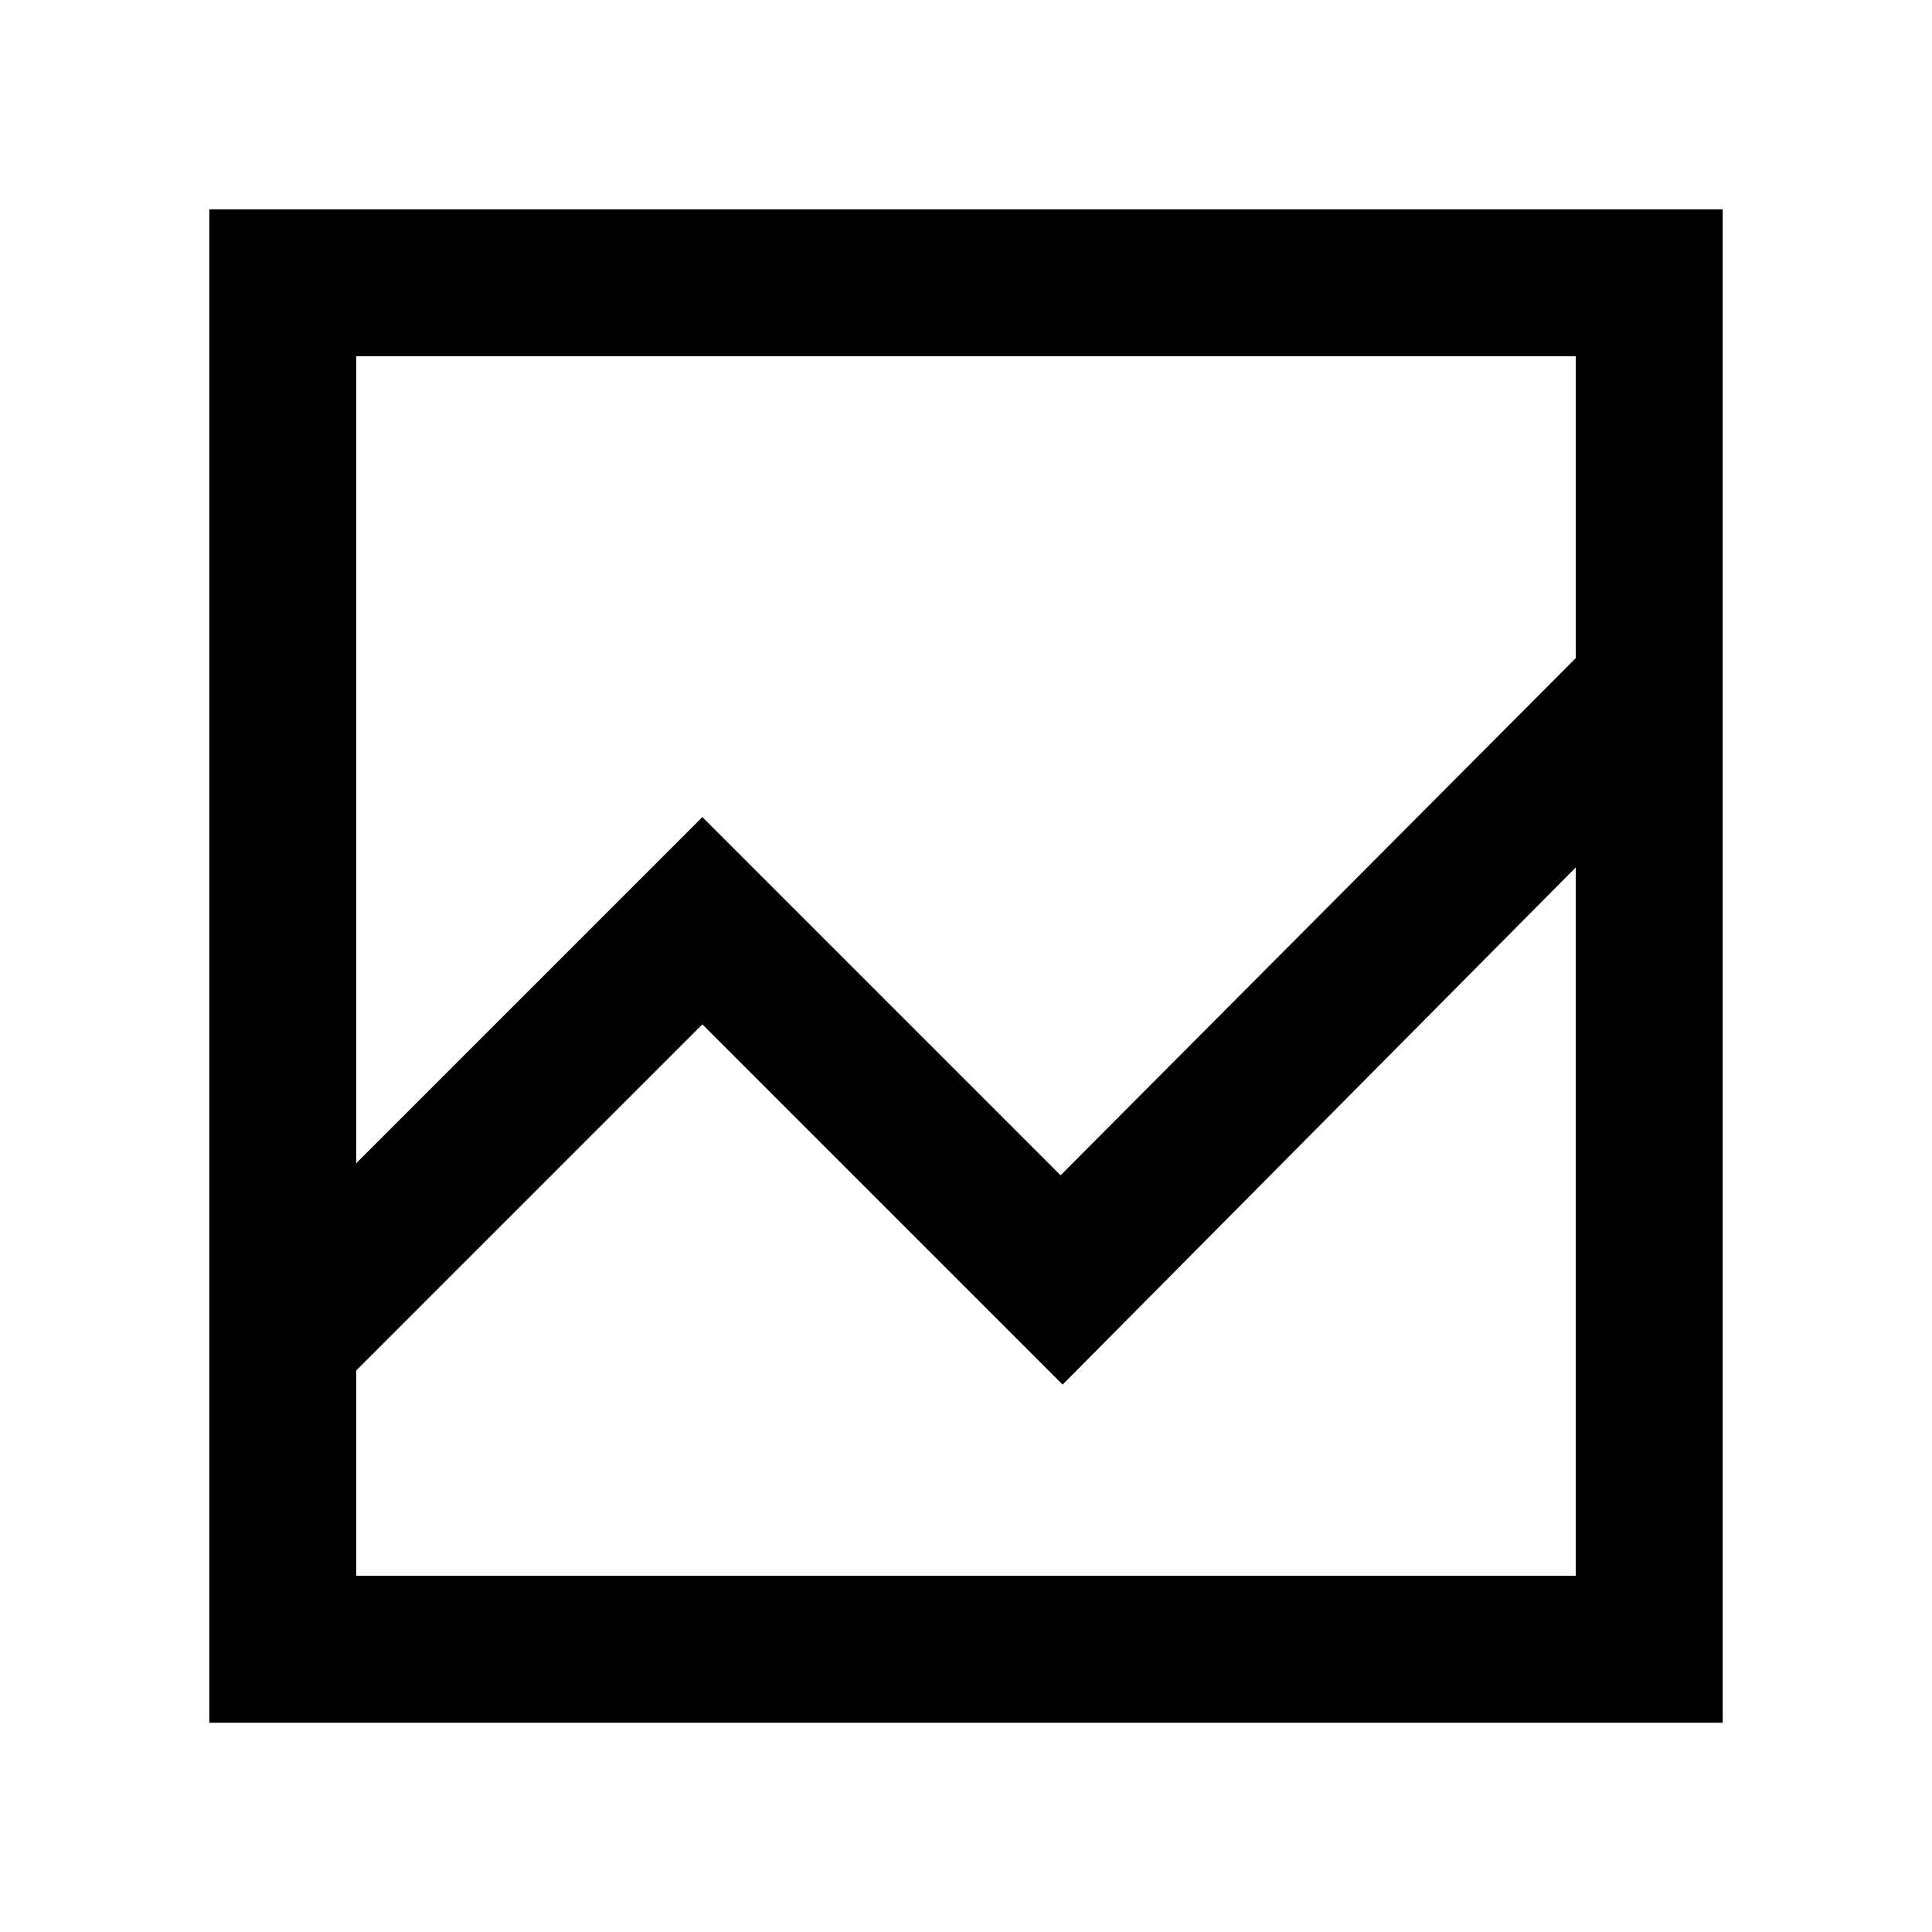 <svg xmlns="http://www.w3.org/2000/svg" height="48" viewBox="0 -960 960 960" width="48"><path d="M104-104v-752h752v752H104Zm73-175v102h606v-352L528-272 349-451 177-279Zm0-103 172-172 178 178 256-257v-150H177v401Zm0-147v-104 257-178 275-172 179-257Zm0 147v-401 407-178 172Zm0 103v-172 179-257 352-102Z"/></svg>